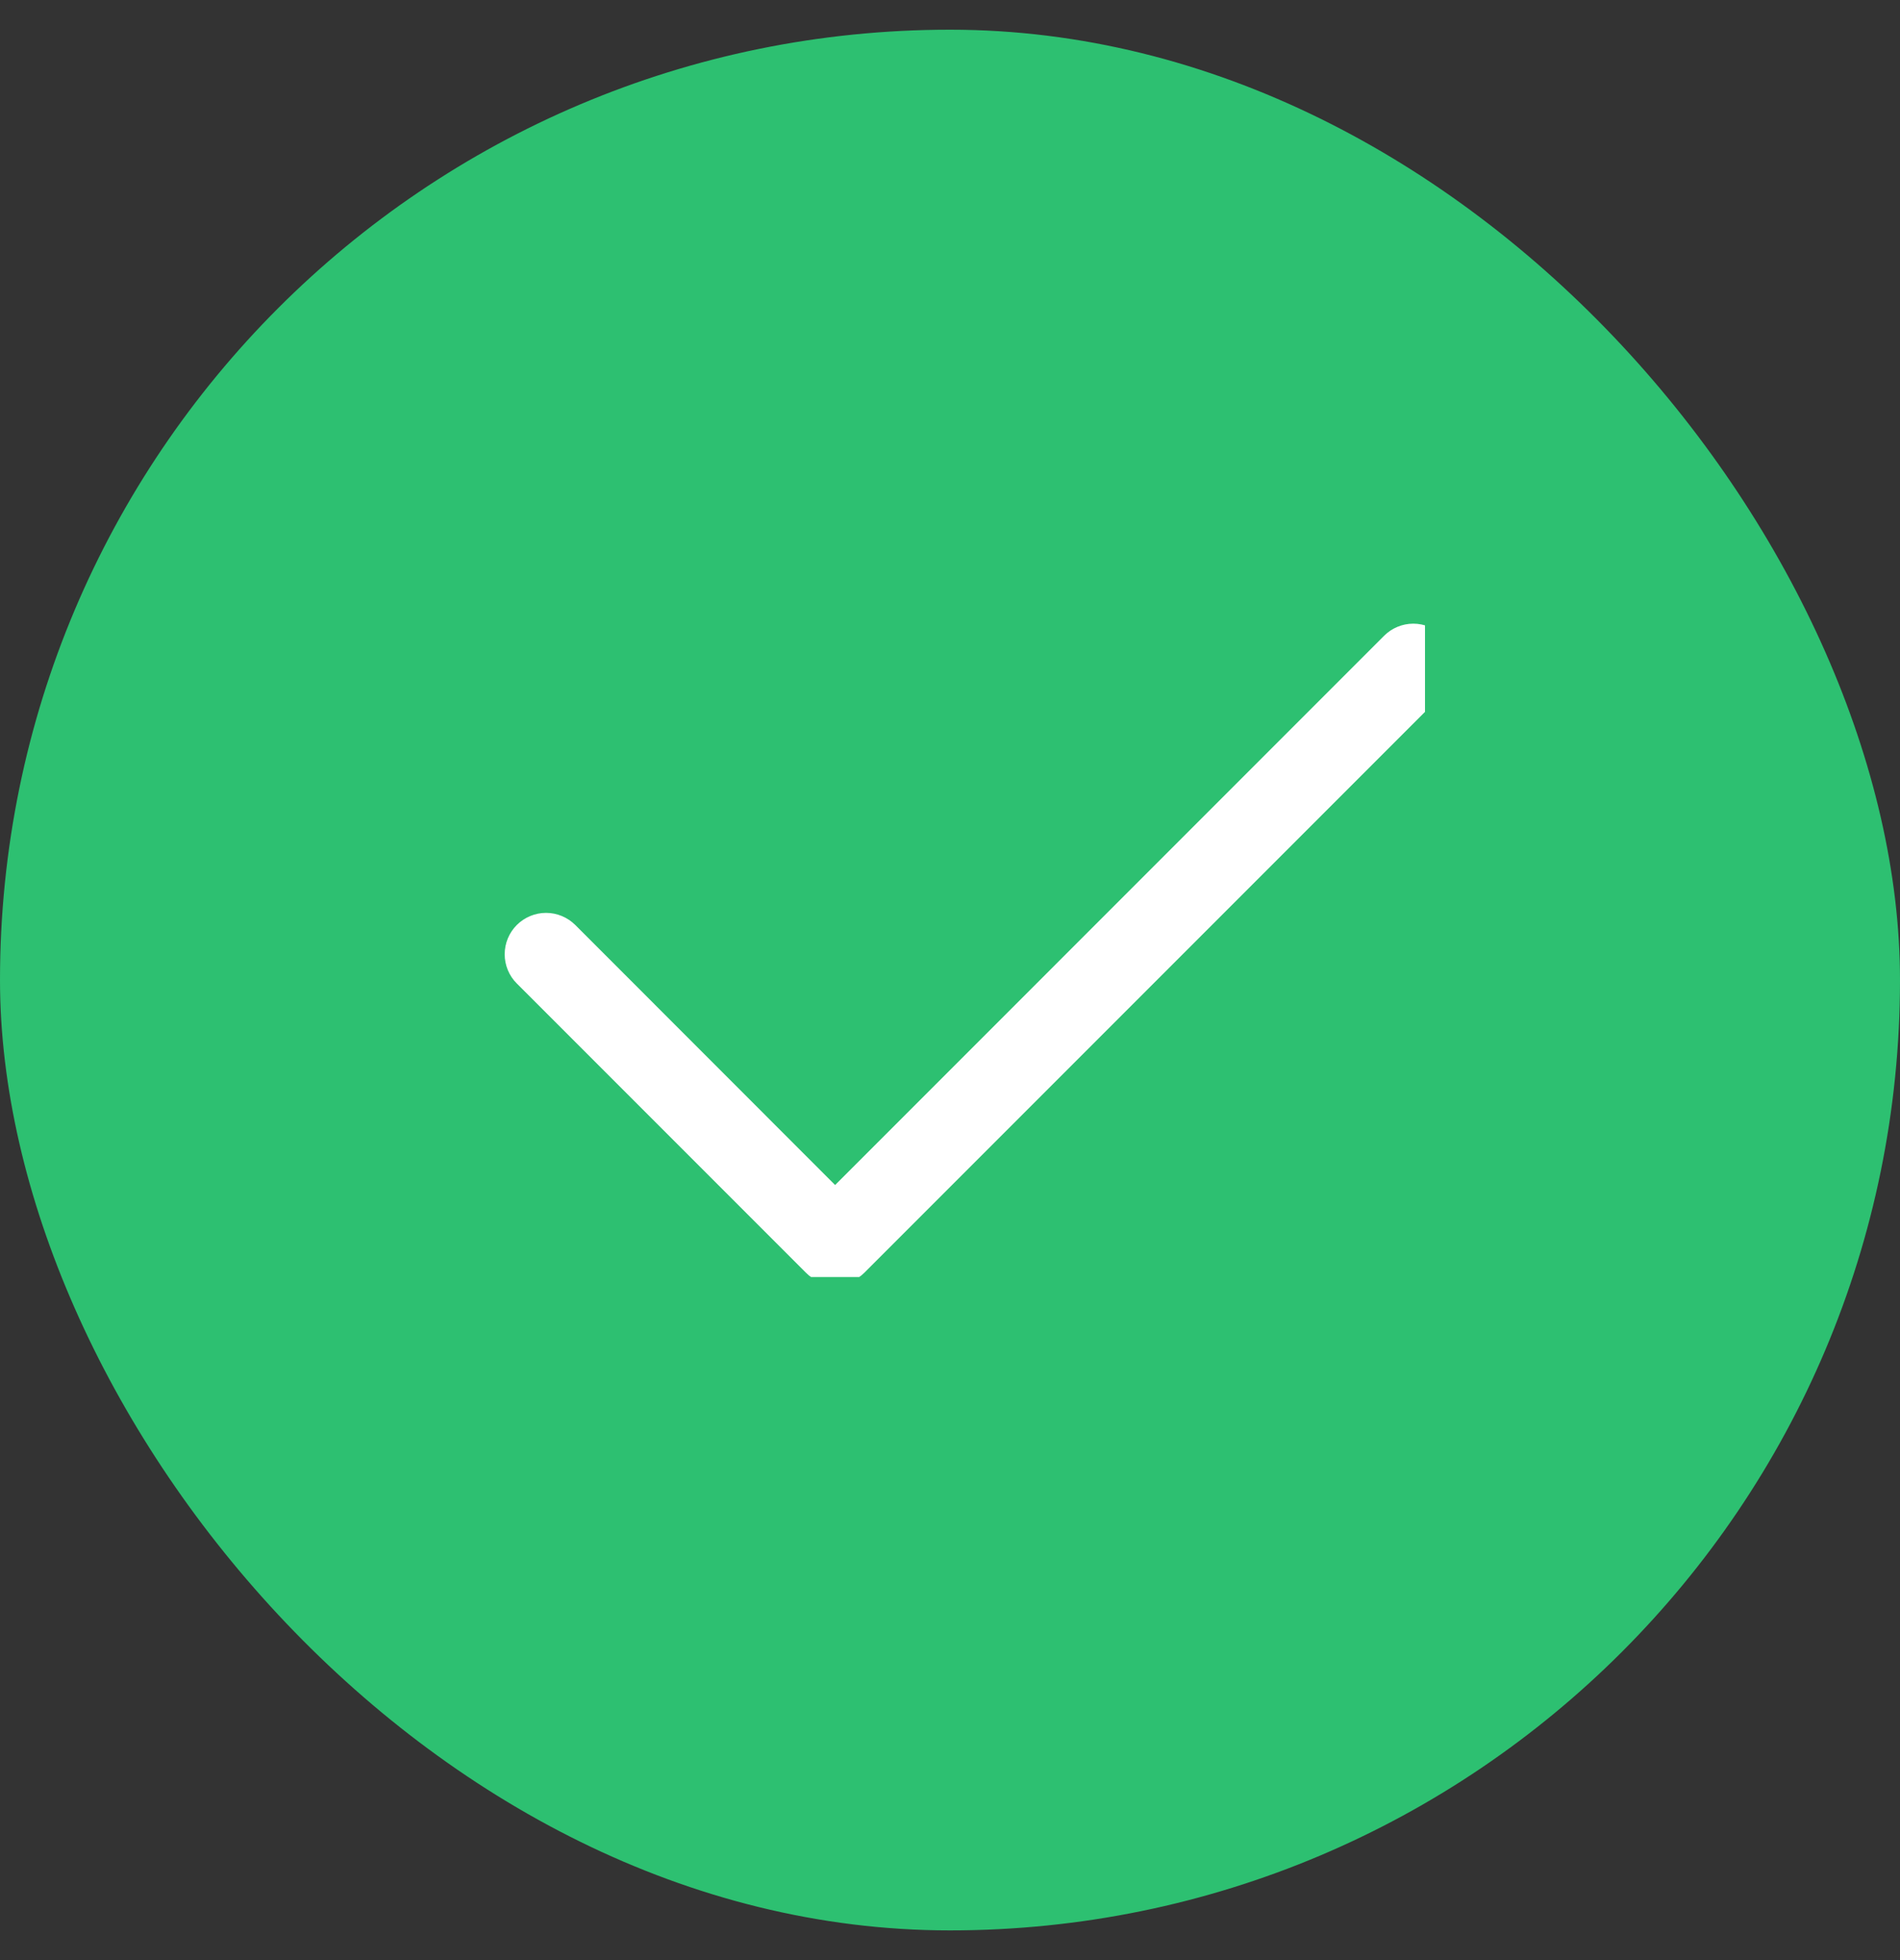 <svg width="32" height="33" viewBox="0 0 32 33" fill="none" xmlns="http://www.w3.org/2000/svg">
<rect x="0" y="0" width="32" height="33" fill="#333333" stroke="none"/>
<rect y="0.5" width="32" height="32" rx="16" fill="#2DC071"/>
<g clip-path="url(#clip0_827_94)">
<path fill-rule="evenodd" clip-rule="evenodd" d="M24.296 10.704C24.36 10.769 24.412 10.846 24.447 10.93C24.482 11.015 24.5 11.105 24.5 11.197C24.5 11.288 24.482 11.379 24.447 11.463C24.412 11.548 24.36 11.625 24.296 11.689L14.558 21.427C14.493 21.492 14.416 21.543 14.332 21.578C14.247 21.613 14.157 21.631 14.065 21.631C13.974 21.631 13.883 21.613 13.799 21.578C13.714 21.543 13.637 21.492 13.573 21.427L8.704 16.558C8.573 16.428 8.5 16.25 8.5 16.066C8.5 15.881 8.573 15.704 8.704 15.573C8.835 15.443 9.012 15.369 9.196 15.369C9.381 15.369 9.558 15.443 9.689 15.573L14.065 19.951L23.311 10.704C23.375 10.64 23.452 10.588 23.537 10.553C23.621 10.518 23.712 10.5 23.803 10.5C23.895 10.5 23.985 10.518 24.07 10.553C24.154 10.588 24.231 10.64 24.296 10.704V10.704Z" fill="white"/>
</g>
<defs>
<clipPath id="clip0_827_94">
<rect width="16" height="11" fill="white" transform="translate(8 10.5)"/>
</clipPath>
</defs>
</svg>
